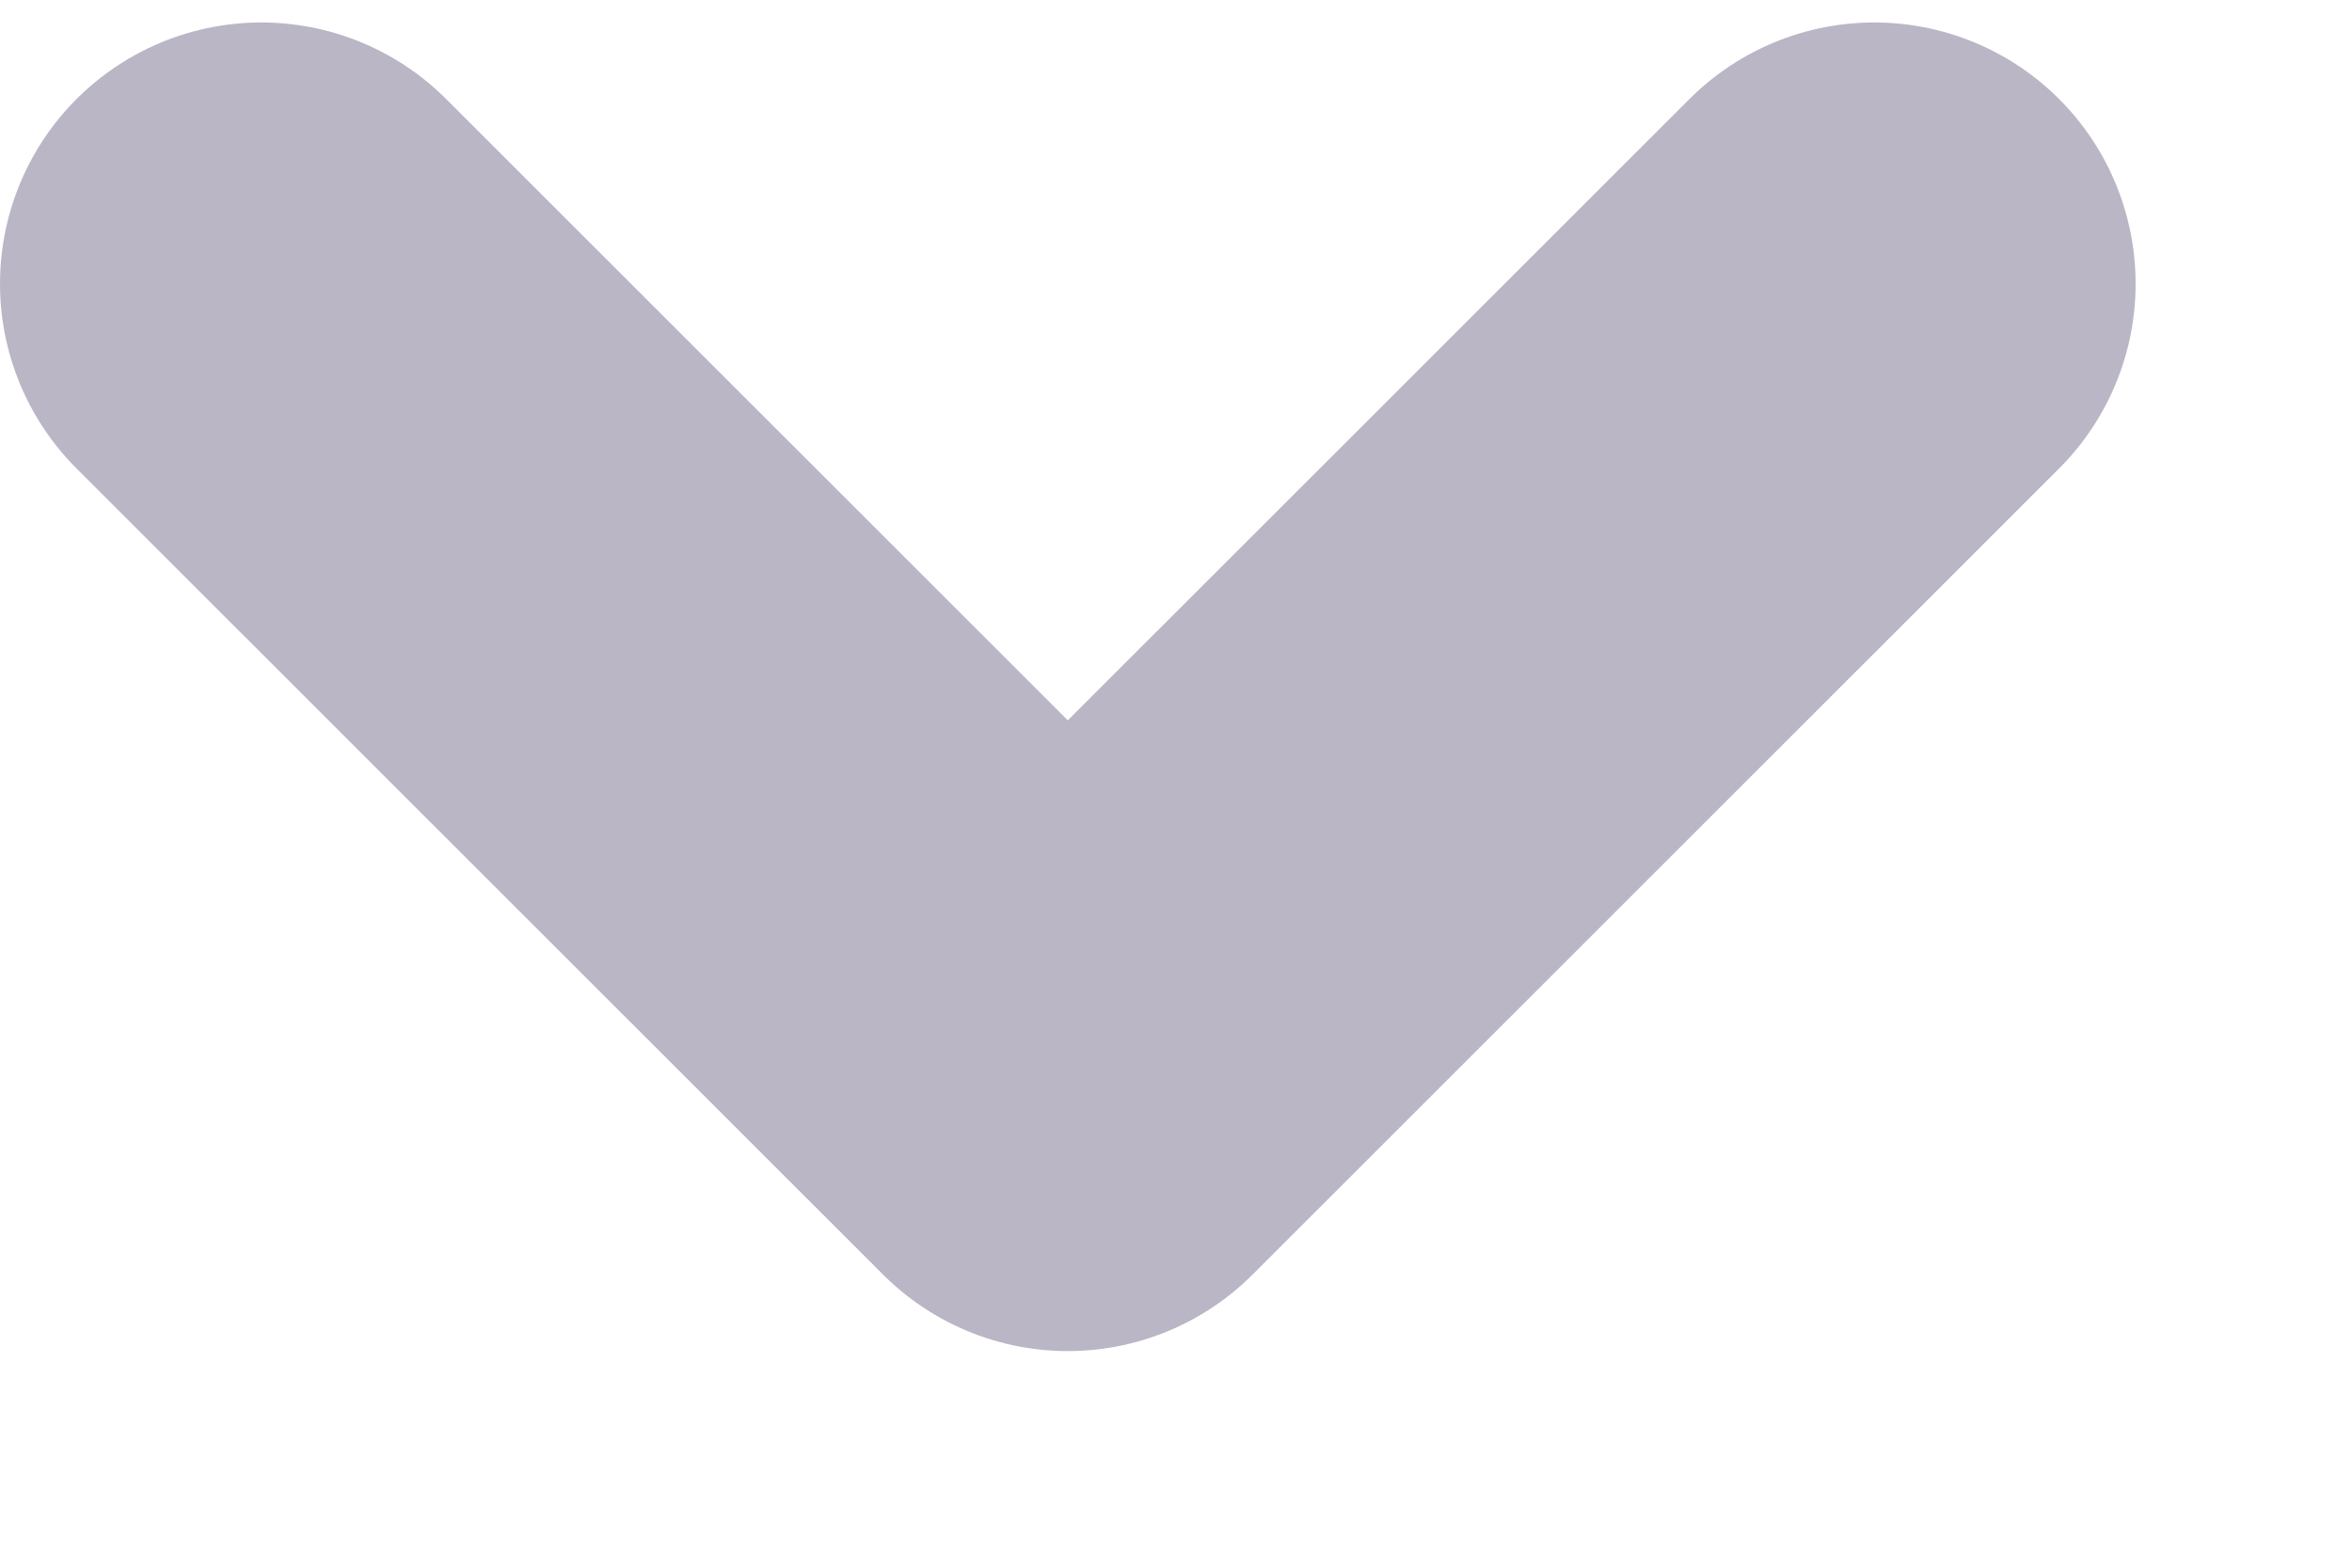 <svg width="9" height="6" viewBox="0 0 9 6" fill="none" xmlns="http://www.w3.org/2000/svg">
<path d="M7.172 1.086L4.086 4.171L1 1.086" stroke="#1A0D3F" stroke-opacity="0.3" stroke-width="2" stroke-linecap="round" stroke-linejoin="round"/>
</svg>
